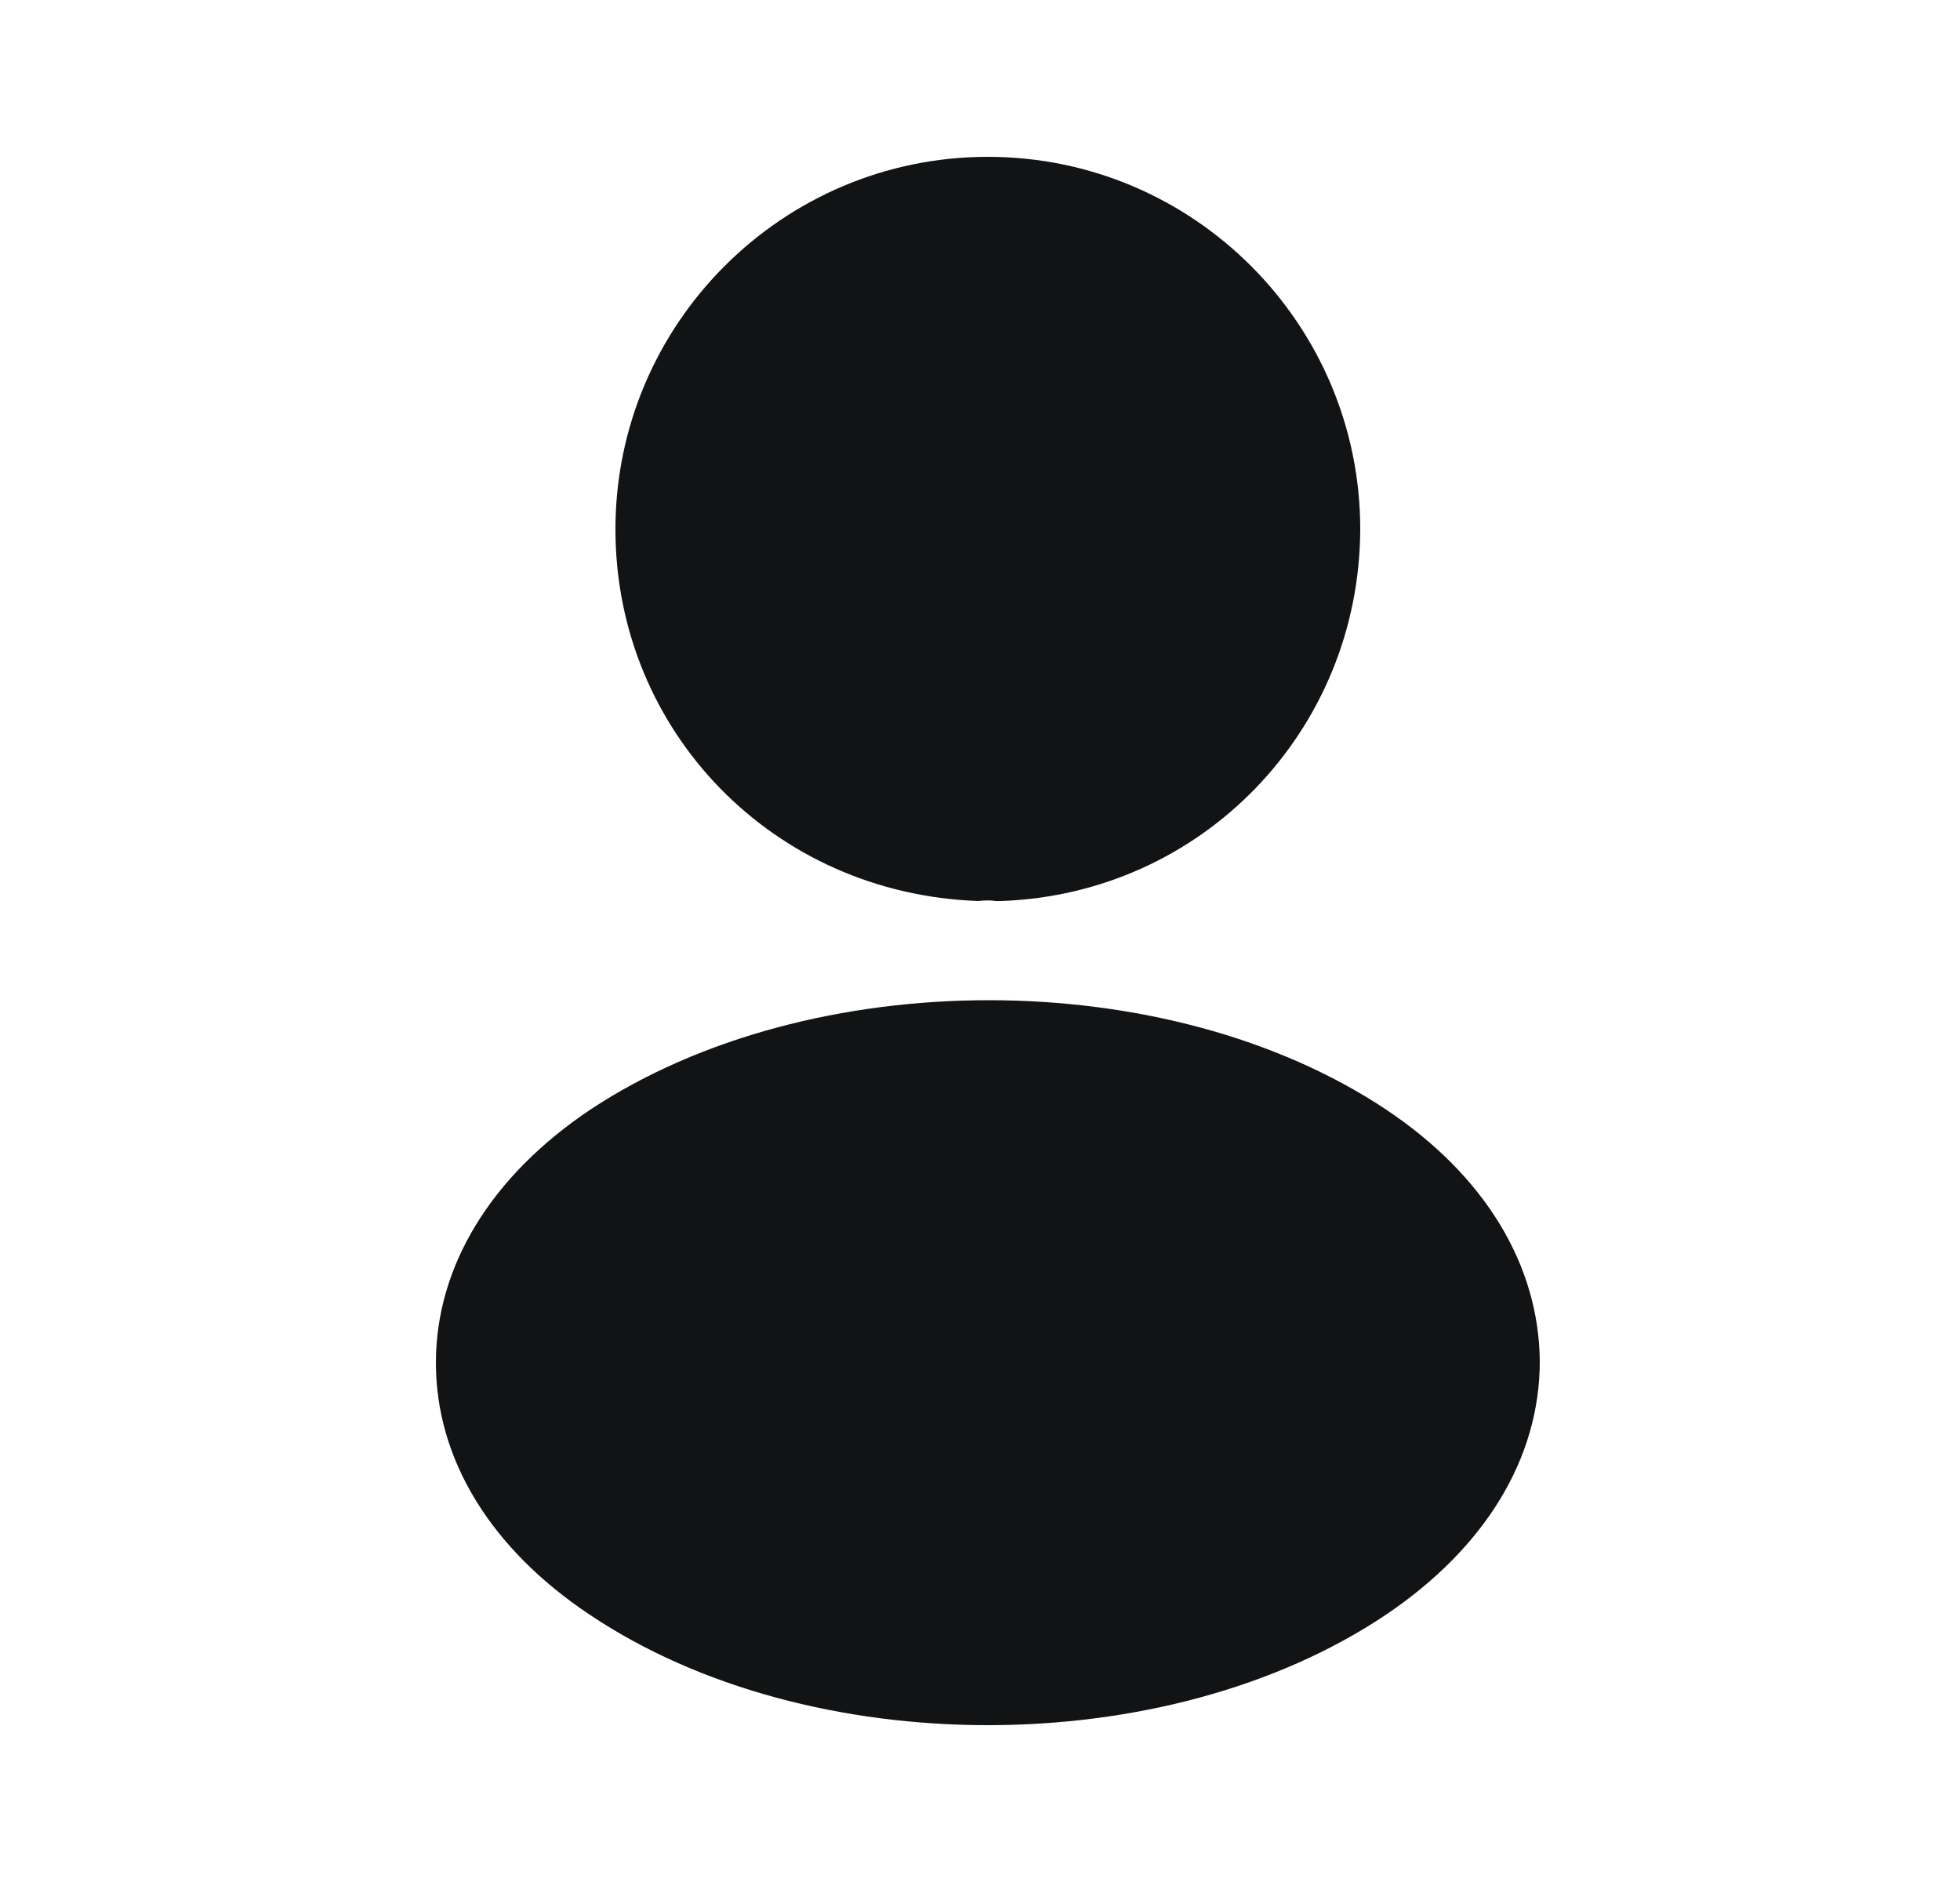 <svg width="25" height="24" viewBox="0 0 25 24" fill="none" xmlns="http://www.w3.org/2000/svg">
<path d="M12.6 2C9.98 2 7.85 4.13 7.85 6.75C7.85 9.32 9.86 11.4 12.48 11.49C12.56 11.48 12.64 11.48 12.7 11.49C12.72 11.49 12.73 11.49 12.75 11.49C12.76 11.49 12.76 11.49 12.77 11.49C15.33 11.4 17.34 9.32 17.35 6.75C17.35 4.13 15.22 2 12.6 2Z" fill="#121314"/>
<path d="M17.68 14.15C14.89 12.29 10.34 12.29 7.53 14.15C6.26 15 5.56 16.15 5.56 17.38C5.56 18.61 6.26 19.75 7.52 20.59C8.92 21.53 10.76 22 12.6 22C14.44 22 16.28 21.53 17.68 20.59C18.94 19.74 19.64 18.6 19.64 17.36C19.63 16.13 18.94 14.99 17.68 14.15Z" fill="#121314"/>
</svg>
